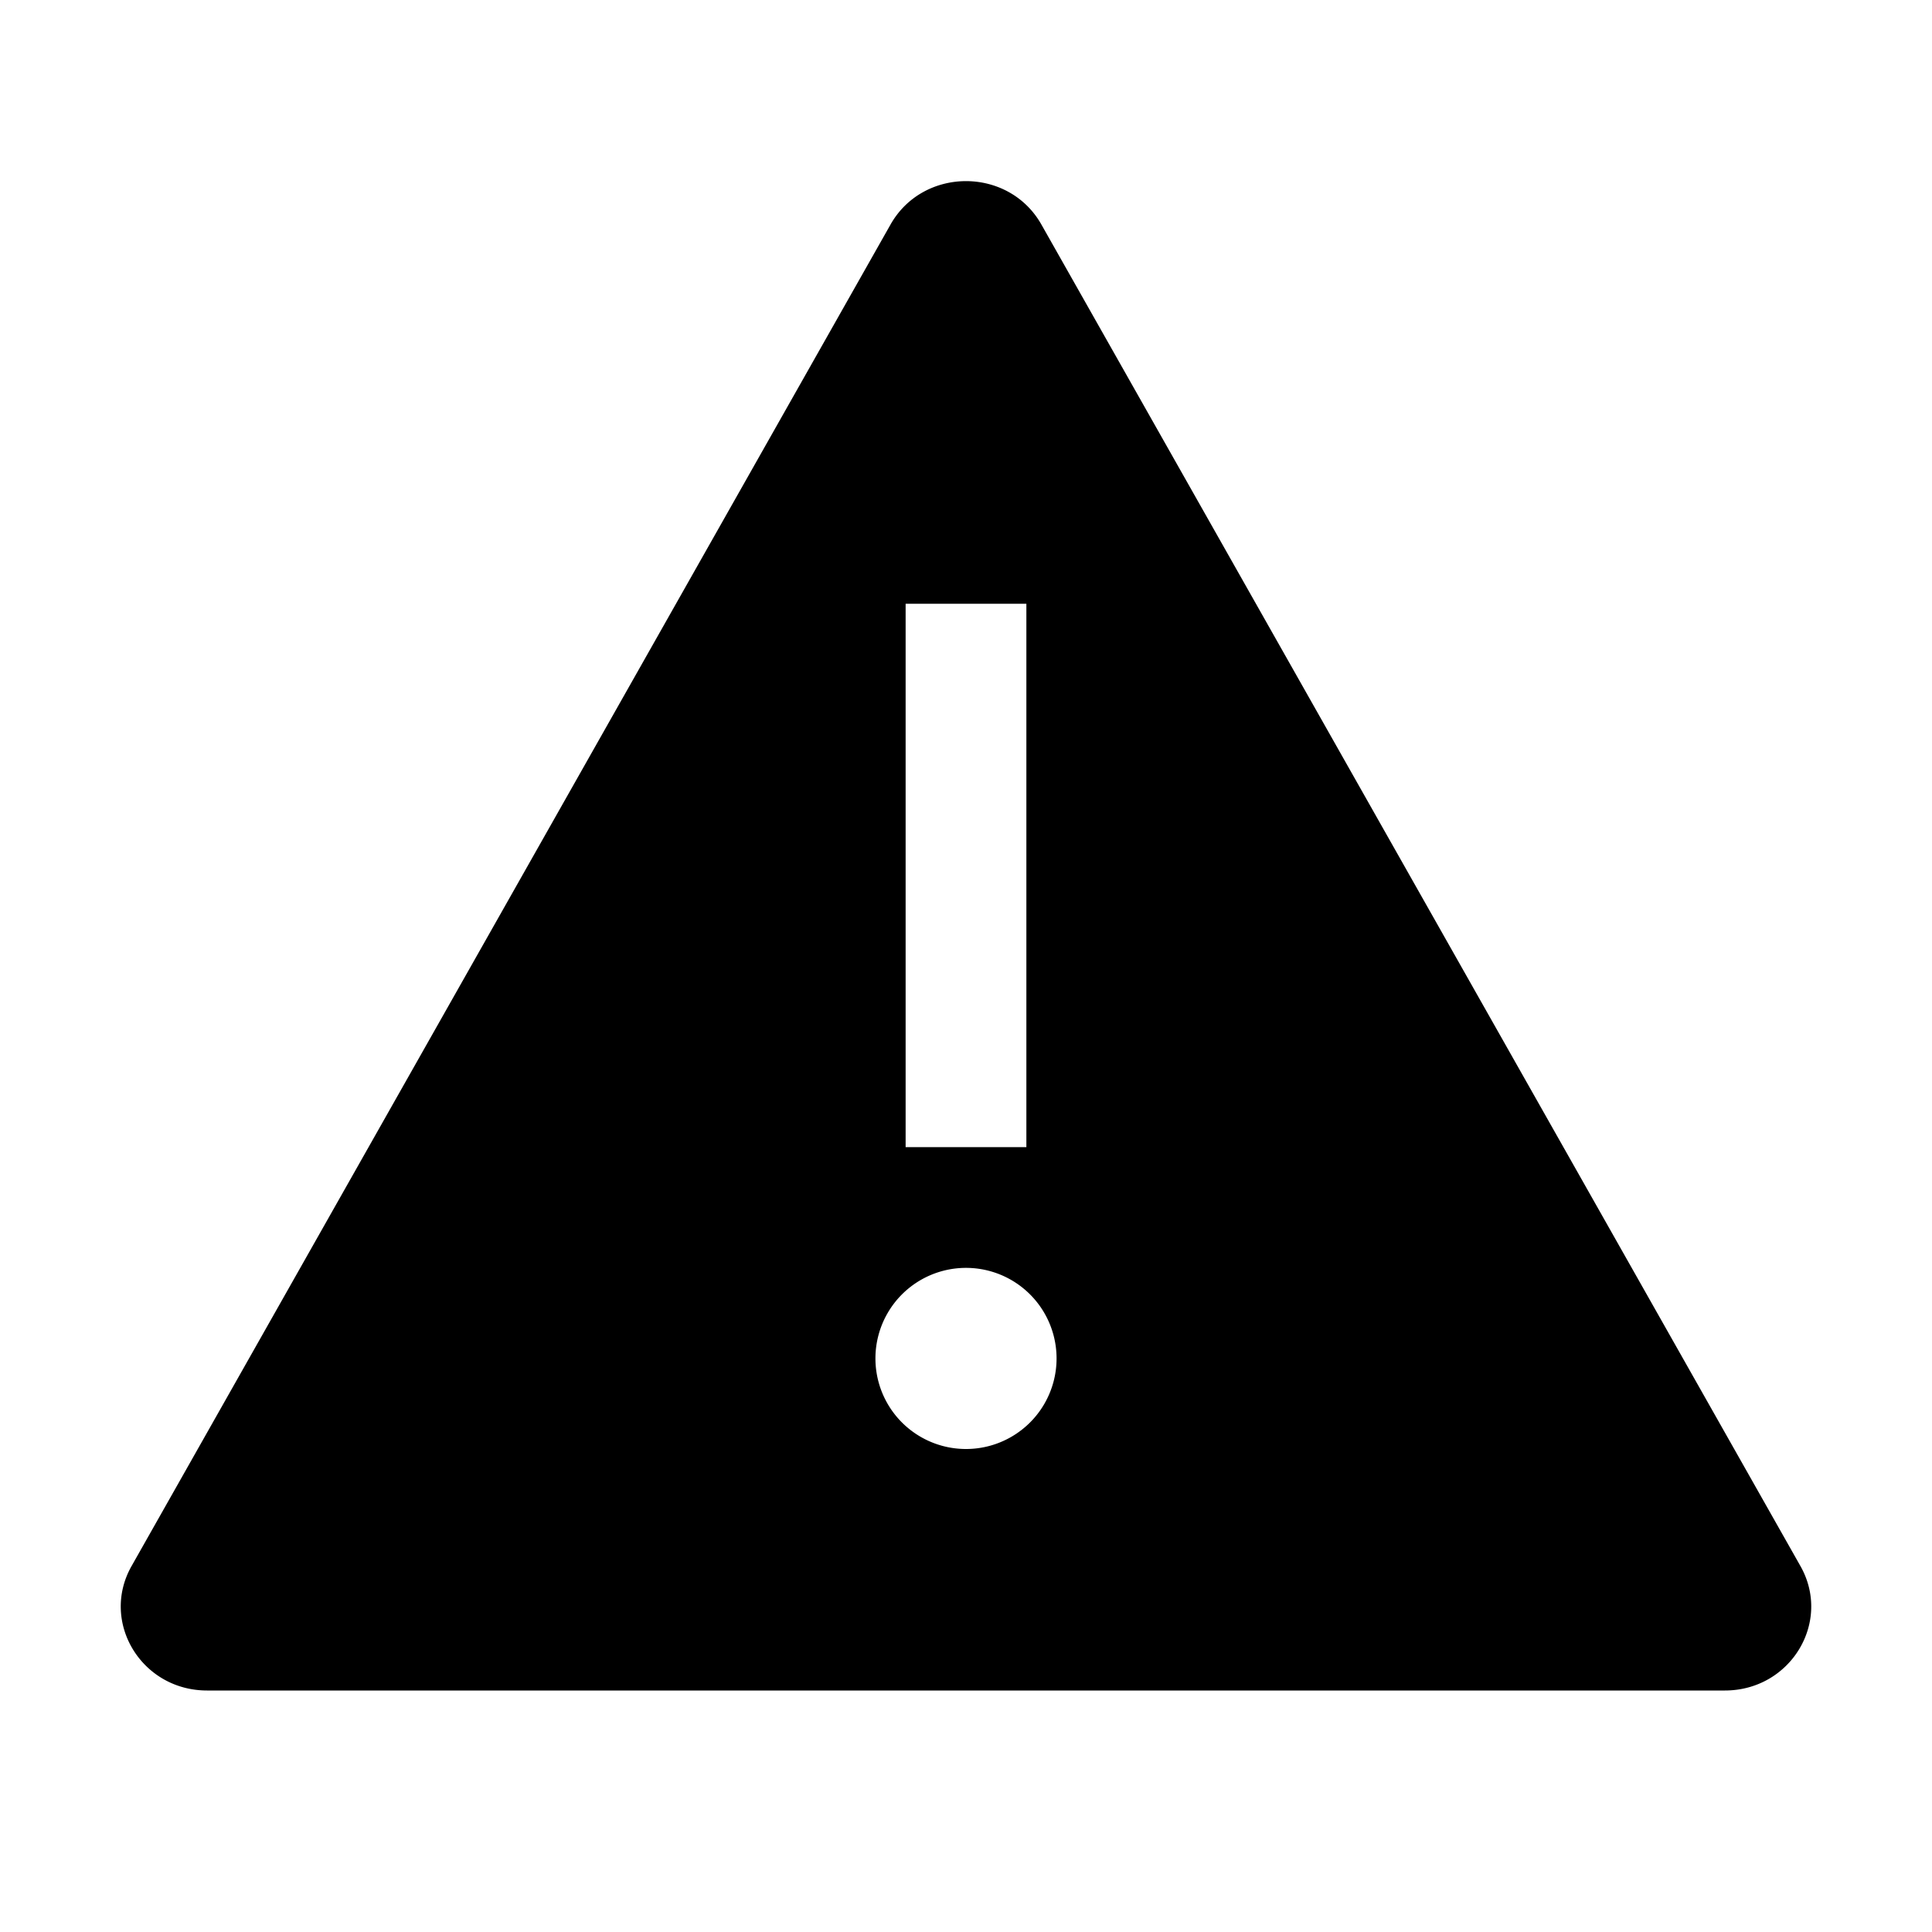 <svg width="24" height="24" fill="none" xmlns="http://www.w3.org/2000/svg"><path fill-rule="evenodd" clip-rule="evenodd" d="M12 18a1.125 1.125 0 1 1 0-2.25A1.125 1.125 0 0 1 12 18zm-.75-3.75h1.5V7.5h-1.5v6.75zm11.115 5.203L12.937 2.79c-.203-.36-.57-.54-.937-.54-.367 0-.735.18-.938.54L1.635 19.453c-.394.695.122 1.547.937 1.547h18.855c.816 0 1.332-.852.938-1.547z" fill="#000"/></svg>